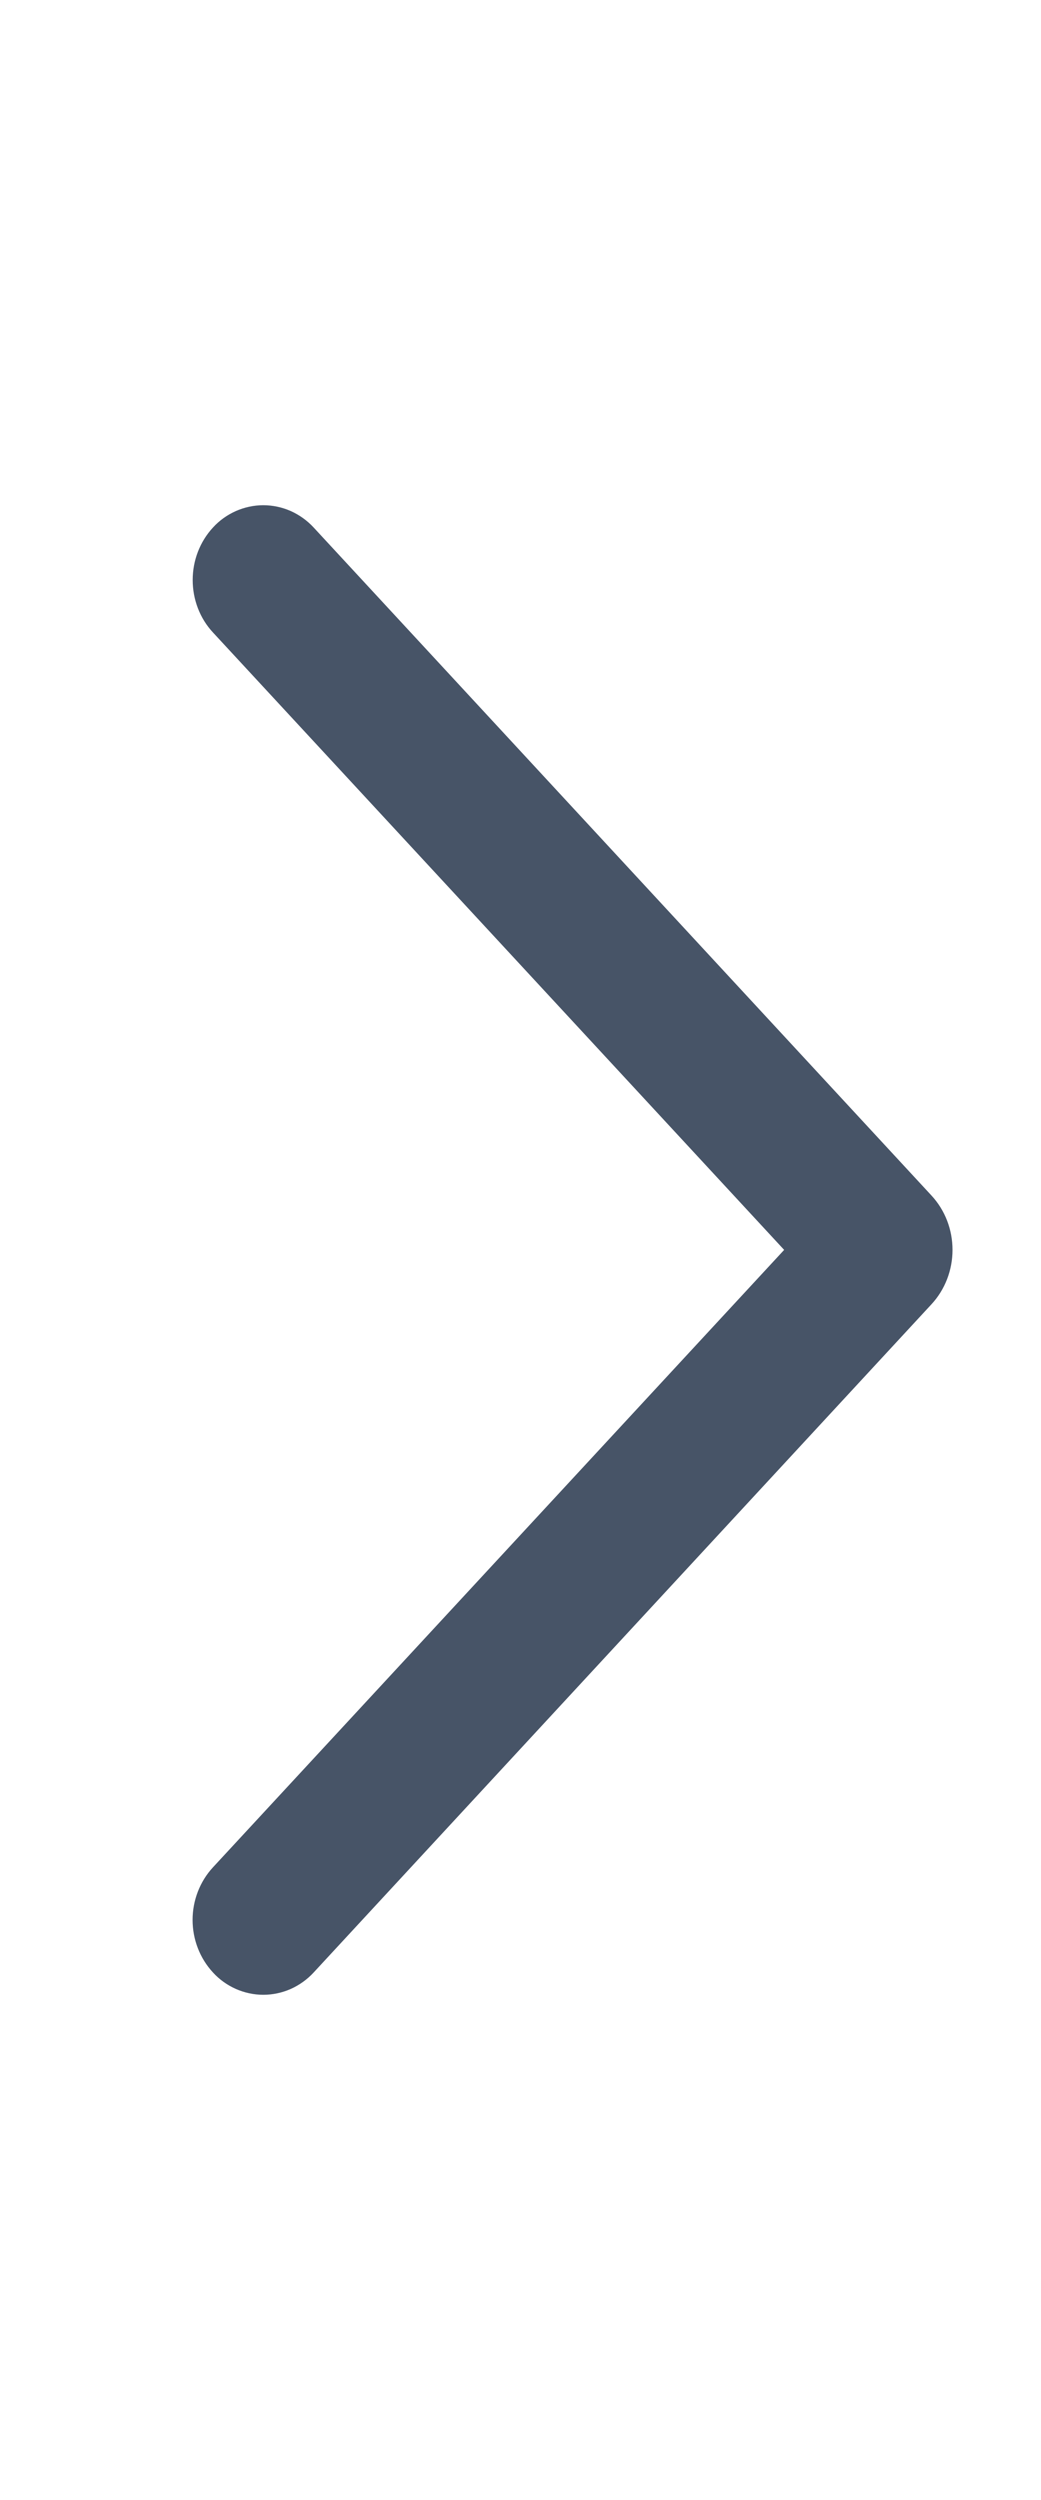 <svg width="10" height="24" viewBox="0 0 10 24" fill="none" xmlns="http://www.w3.org/2000/svg">
<path d="M2.903 5.166L8.837 11.578C8.942 11.691 9 11.841 9 11.999C9 12.156 8.942 12.307 8.837 12.42L2.903 18.834C2.854 18.887 2.796 18.928 2.732 18.957C2.668 18.985 2.599 19 2.529 19C2.46 19 2.391 18.985 2.327 18.957C2.262 18.928 2.204 18.887 2.156 18.834C2.056 18.726 2 18.582 2 18.431C2 18.281 2.056 18.136 2.156 18.028L7.737 11.999L2.156 5.97C2.056 5.863 2.001 5.718 2.001 5.568C2.001 5.418 2.056 5.274 2.156 5.166C2.204 5.113 2.262 5.072 2.327 5.043C2.391 5.015 2.46 5 2.529 5C2.599 5 2.668 5.015 2.732 5.043C2.796 5.072 2.854 5.113 2.903 5.166Z" fill="#475467" stroke="#475467" stroke-width="0.3"/>
</svg>
